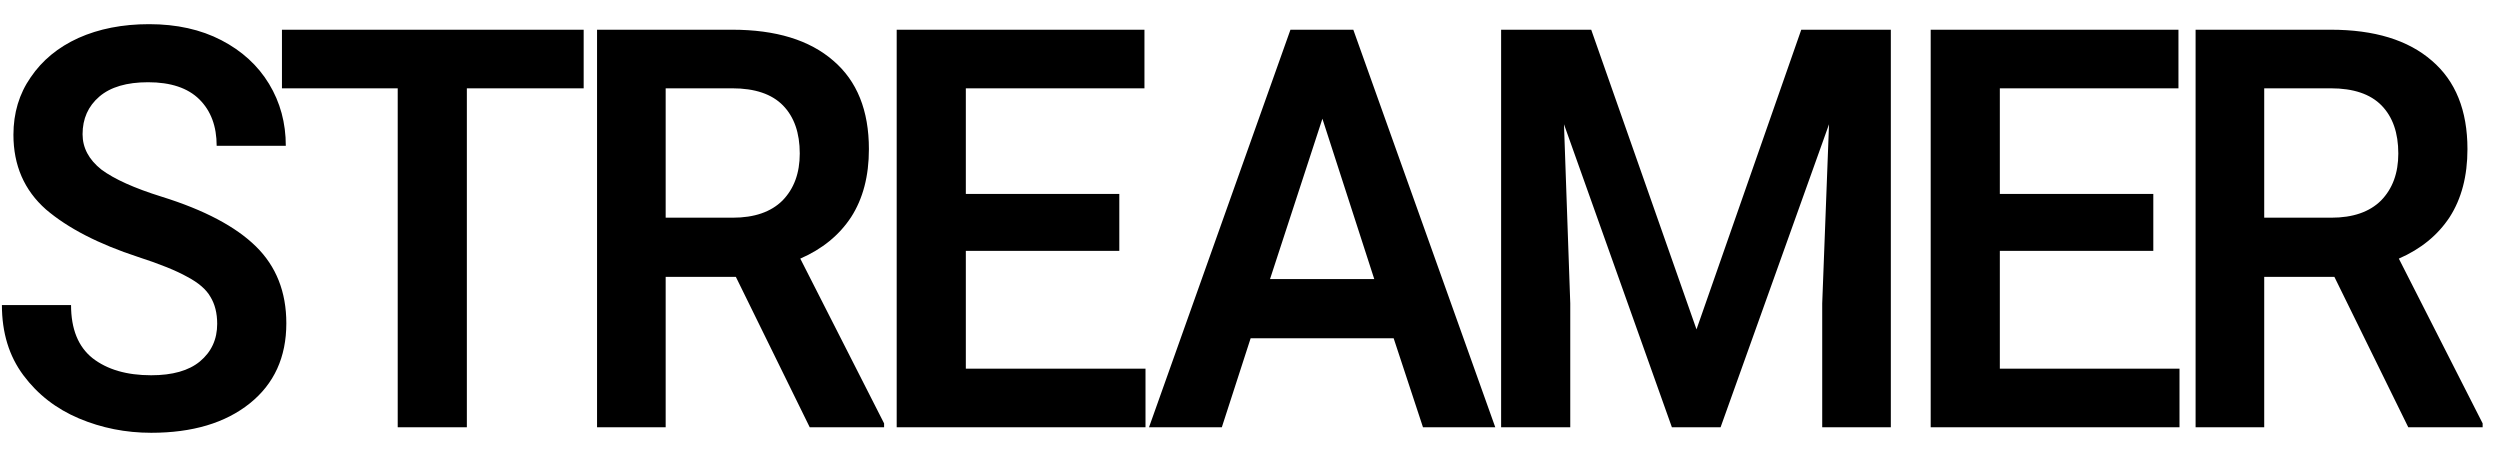 <svg width="105" height="19" viewBox="0 0 105 19" fill="none" xmlns="http://www.w3.org/2000/svg">
<path d="M9.122 13.602C9.122 13.153 9.027 12.774 8.836 12.464C8.66 12.154 8.337 11.876 7.868 11.628C7.399 11.365 6.709 11.086 5.8 10.792C4.143 10.25 2.852 9.584 1.928 8.795C1.019 7.99 0.564 6.945 0.564 5.66C0.564 4.746 0.806 3.941 1.29 3.245C1.774 2.533 2.441 1.983 3.292 1.596C4.157 1.209 5.147 1.015 6.262 1.015C7.421 1.015 8.433 1.24 9.298 1.689C10.163 2.138 10.831 2.749 11.3 3.523C11.769 4.297 12.004 5.164 12.004 6.124H9.1C9.1 5.304 8.858 4.654 8.374 4.174C7.89 3.694 7.171 3.454 6.218 3.454C5.323 3.454 4.641 3.655 4.172 4.057C3.703 4.46 3.468 4.986 3.468 5.637C3.468 6.209 3.732 6.705 4.26 7.123C4.803 7.525 5.646 7.905 6.79 8.261C8.579 8.818 9.899 9.515 10.75 10.351C11.601 11.187 12.026 12.263 12.026 13.579C12.026 15.003 11.513 16.125 10.486 16.946C9.459 17.766 8.081 18.177 6.35 18.177C5.279 18.177 4.267 17.975 3.314 17.573C2.361 17.17 1.583 16.567 0.982 15.761C0.381 14.956 0.08 13.973 0.08 12.812H2.984C2.984 13.819 3.285 14.562 3.886 15.042C4.502 15.522 5.323 15.761 6.35 15.761C7.245 15.761 7.927 15.568 8.396 15.181C8.88 14.778 9.122 14.252 9.122 13.602ZM16.704 3.709H11.842V1.248H24.514V3.709H19.608V17.944H16.704V3.709ZM30.752 1.248C32.585 1.248 34.001 1.681 34.998 2.548C35.995 3.4 36.494 4.638 36.494 6.264C36.494 7.394 36.245 8.346 35.746 9.12C35.247 9.879 34.536 10.459 33.612 10.862L37.132 17.782V17.944H34.008L30.906 11.628H27.958V17.944H25.076V1.248H30.752ZM27.958 9.143H30.774C31.683 9.143 32.38 8.903 32.864 8.423C33.348 7.928 33.59 7.27 33.59 6.449C33.59 5.582 33.355 4.909 32.886 4.429C32.416 3.949 31.705 3.709 30.752 3.709H27.958V9.143ZM37.661 1.248H48.067V3.709H40.565V8.145H47.011V10.537H40.565V15.483H48.111V17.944H37.661V1.248ZM54.199 1.248H56.839L62.801 17.944H59.765L58.533 14.206H52.527L51.317 17.944H48.259L54.199 1.248ZM55.541 4.986L53.341 11.721H57.719L55.541 4.986ZM75.653 1.248H79.415V17.944H76.533V12.743L76.819 5.219L72.265 17.944H70.219L65.687 5.219L65.951 12.743V17.944H63.047V1.248H66.831L71.253 13.834L75.653 1.248ZM81.089 1.248H91.495V3.709H83.993V8.145H90.439V10.537H83.993V15.483H91.539V17.944H81.089V1.248ZM97.891 1.248C99.724 1.248 101.139 1.681 102.137 2.548C103.134 3.4 103.633 4.638 103.633 6.264C103.633 7.394 103.383 8.346 102.885 9.12C102.386 9.879 101.675 10.459 100.751 10.862L104.271 17.782V17.944H101.147L98.044 11.628H95.097V17.944H92.215V1.248H97.891ZM95.097 9.143H97.912C98.822 9.143 99.519 8.903 100.003 8.423C100.487 7.928 100.729 7.27 100.729 6.449C100.729 5.582 100.494 4.909 100.025 4.429C99.555 3.949 98.844 3.709 97.891 3.709H95.097V9.143Z" fill="currentColor"/>
</svg>
